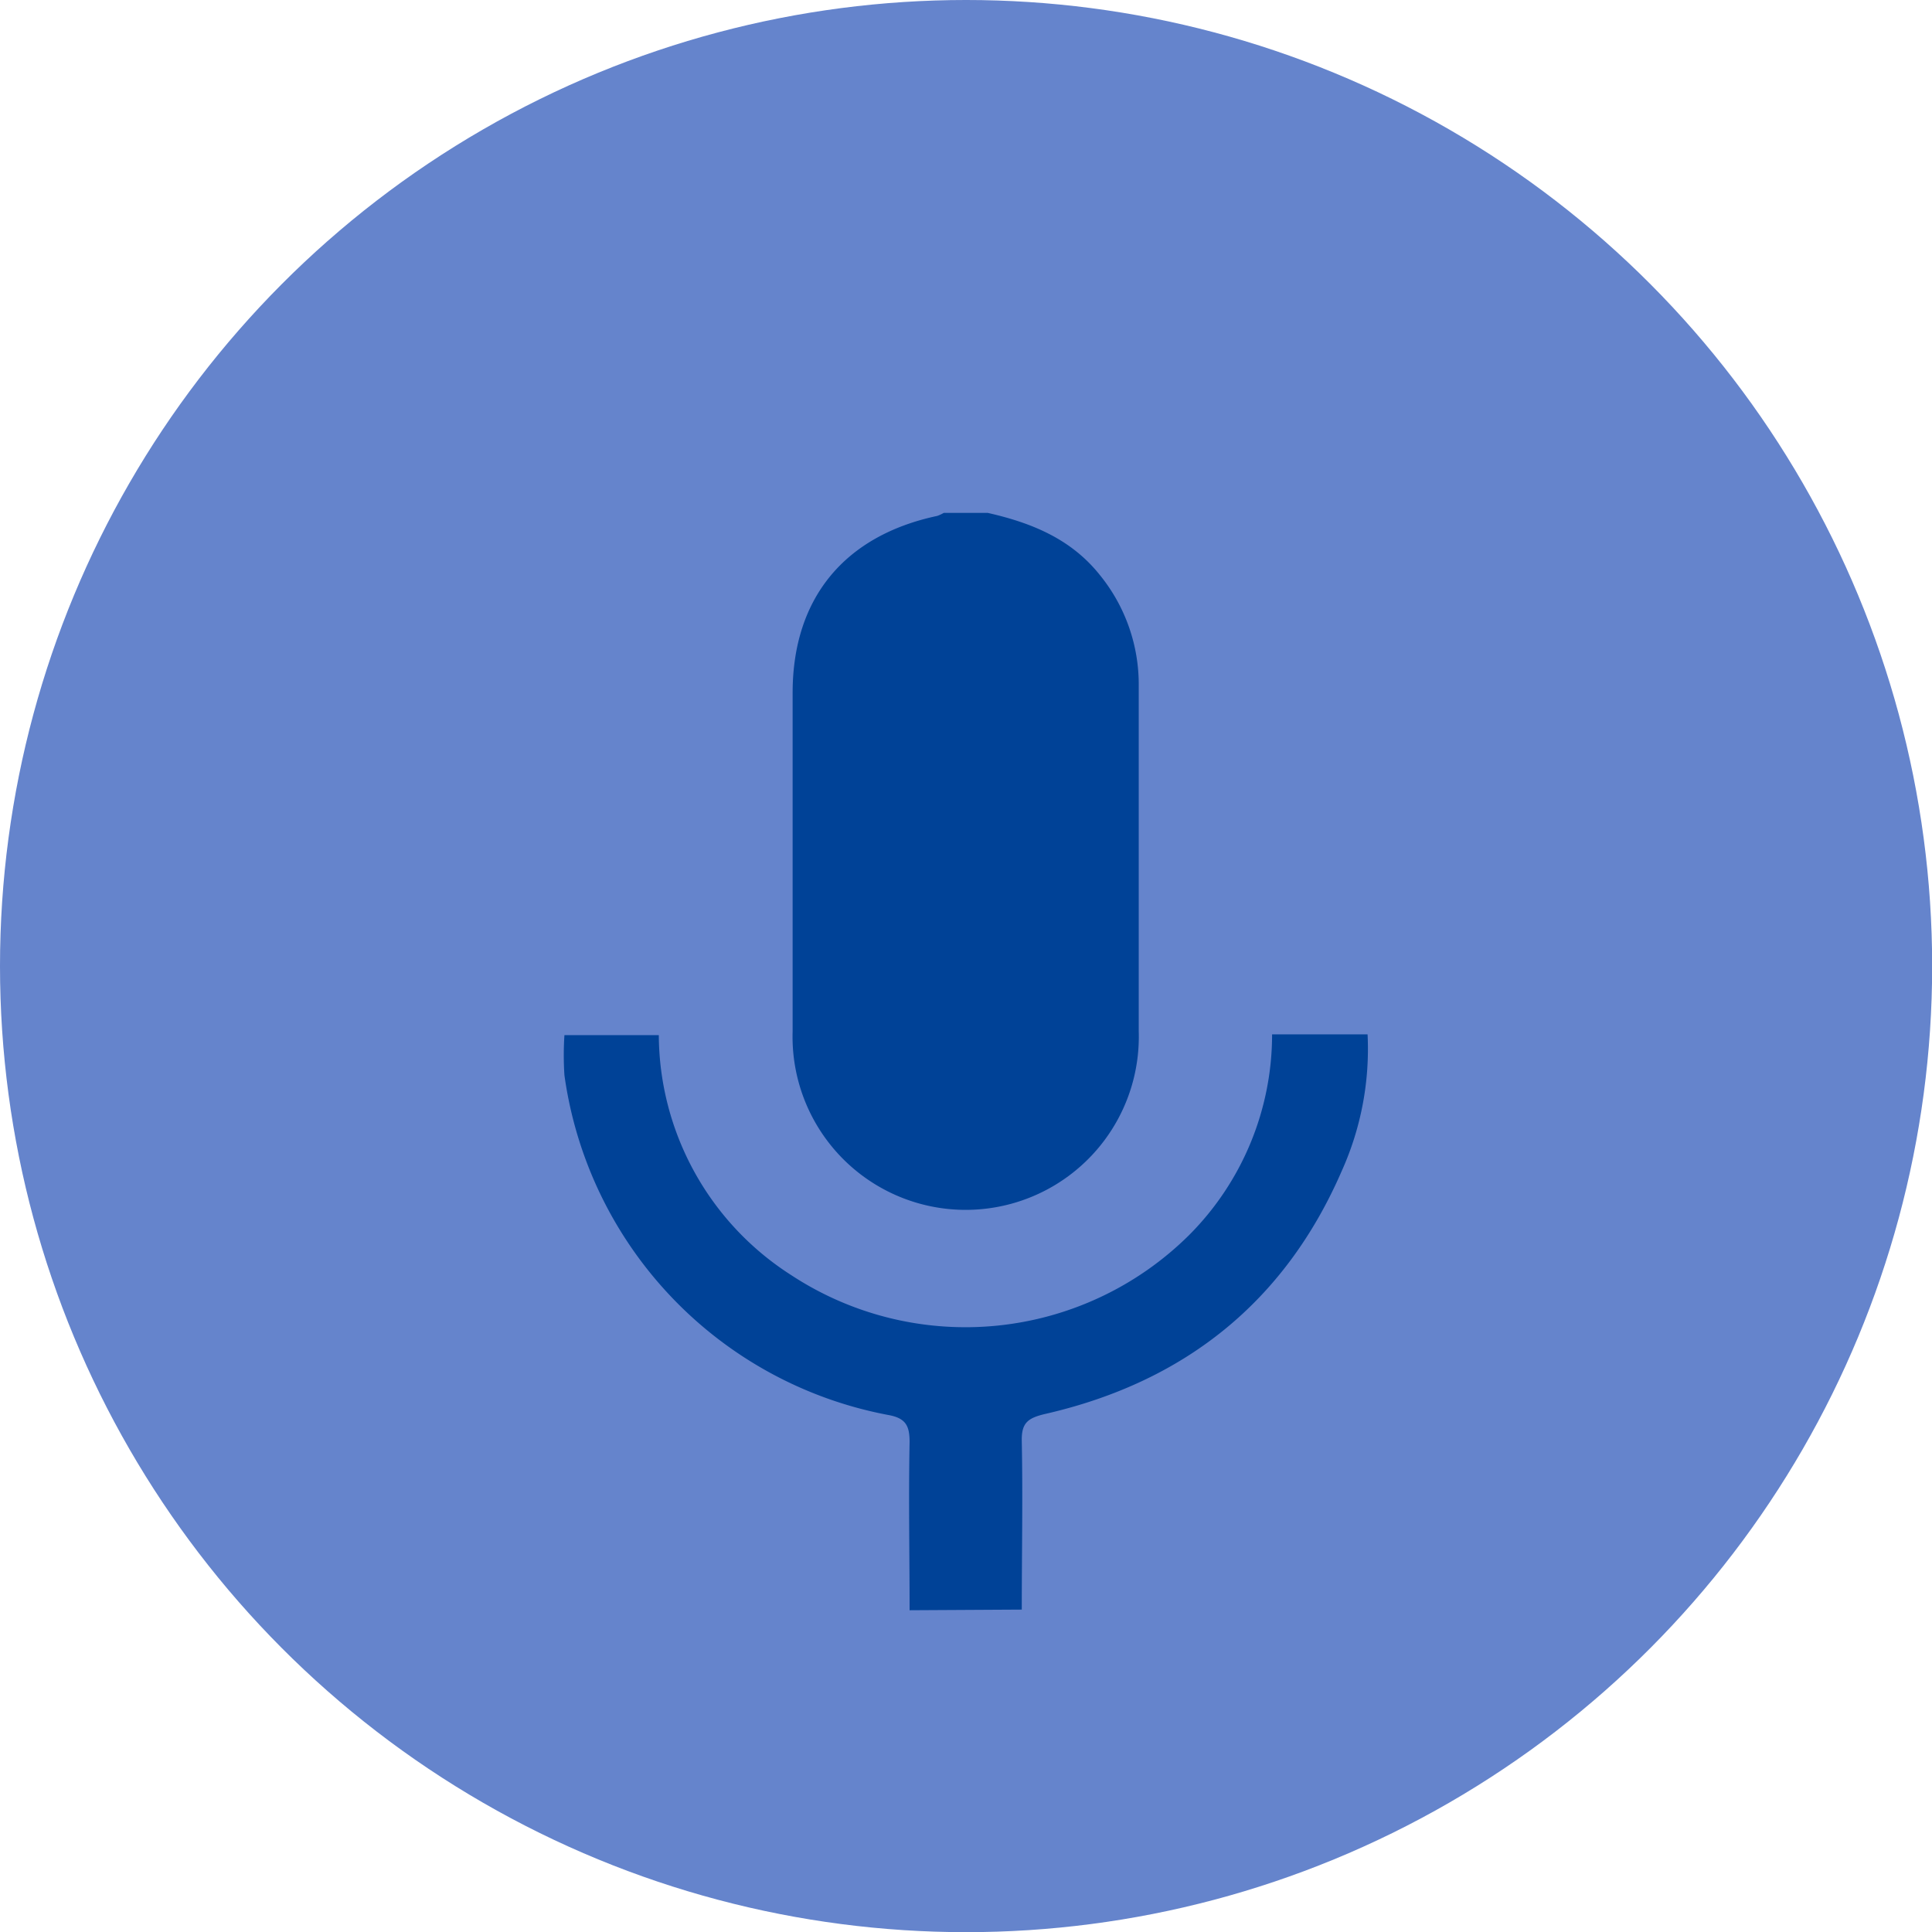 <svg xmlns="http://www.w3.org/2000/svg" viewBox="0 0 121.41 121.41"><defs><style>.cls-1{fill:#6584cc;}.cls-2{fill:#004297;}</style></defs><title>icone-chatbot-microfone-inativo</title><g id="Layer_2" data-name="Layer 2"><g id="Layer_1-2" data-name="Layer 1"><circle class="cls-1" cx="60.71" cy="60.71" r="60.71"/><g id="XeAEK5"><path class="cls-2" d="M62.07,32.23c2.73.62,5.23,1.62,7.05,3.91a10.89,10.89,0,0,1,2.44,6.94q0,10.86,0,21.74a10.88,10.88,0,1,1-21.75,0c0-7.09,0-14.19,0-21.28,0-5.94,3.25-9.88,9.09-11.12a2.5,2.5,0,0,0,.41-.19Z"/><path class="cls-2" d="M57.16,101.19c0-3.52-.07-7,0-10.57,0-1-.22-1.5-1.34-1.7A25.27,25.27,0,0,1,35.47,67.57a19.16,19.16,0,0,1,0-2.52H41.4a18,18,0,0,0,8.32,15.08,19.95,19.95,0,0,0,25-2.51A17.85,17.85,0,0,0,79.94,65h6a18.67,18.67,0,0,1-1.62,8.58c-3.58,8.25-9.9,13.27-18.62,15.27-1.11.26-1.52.56-1.49,1.73.07,3.52,0,7,0,10.57Z"/></g></g></g></svg>